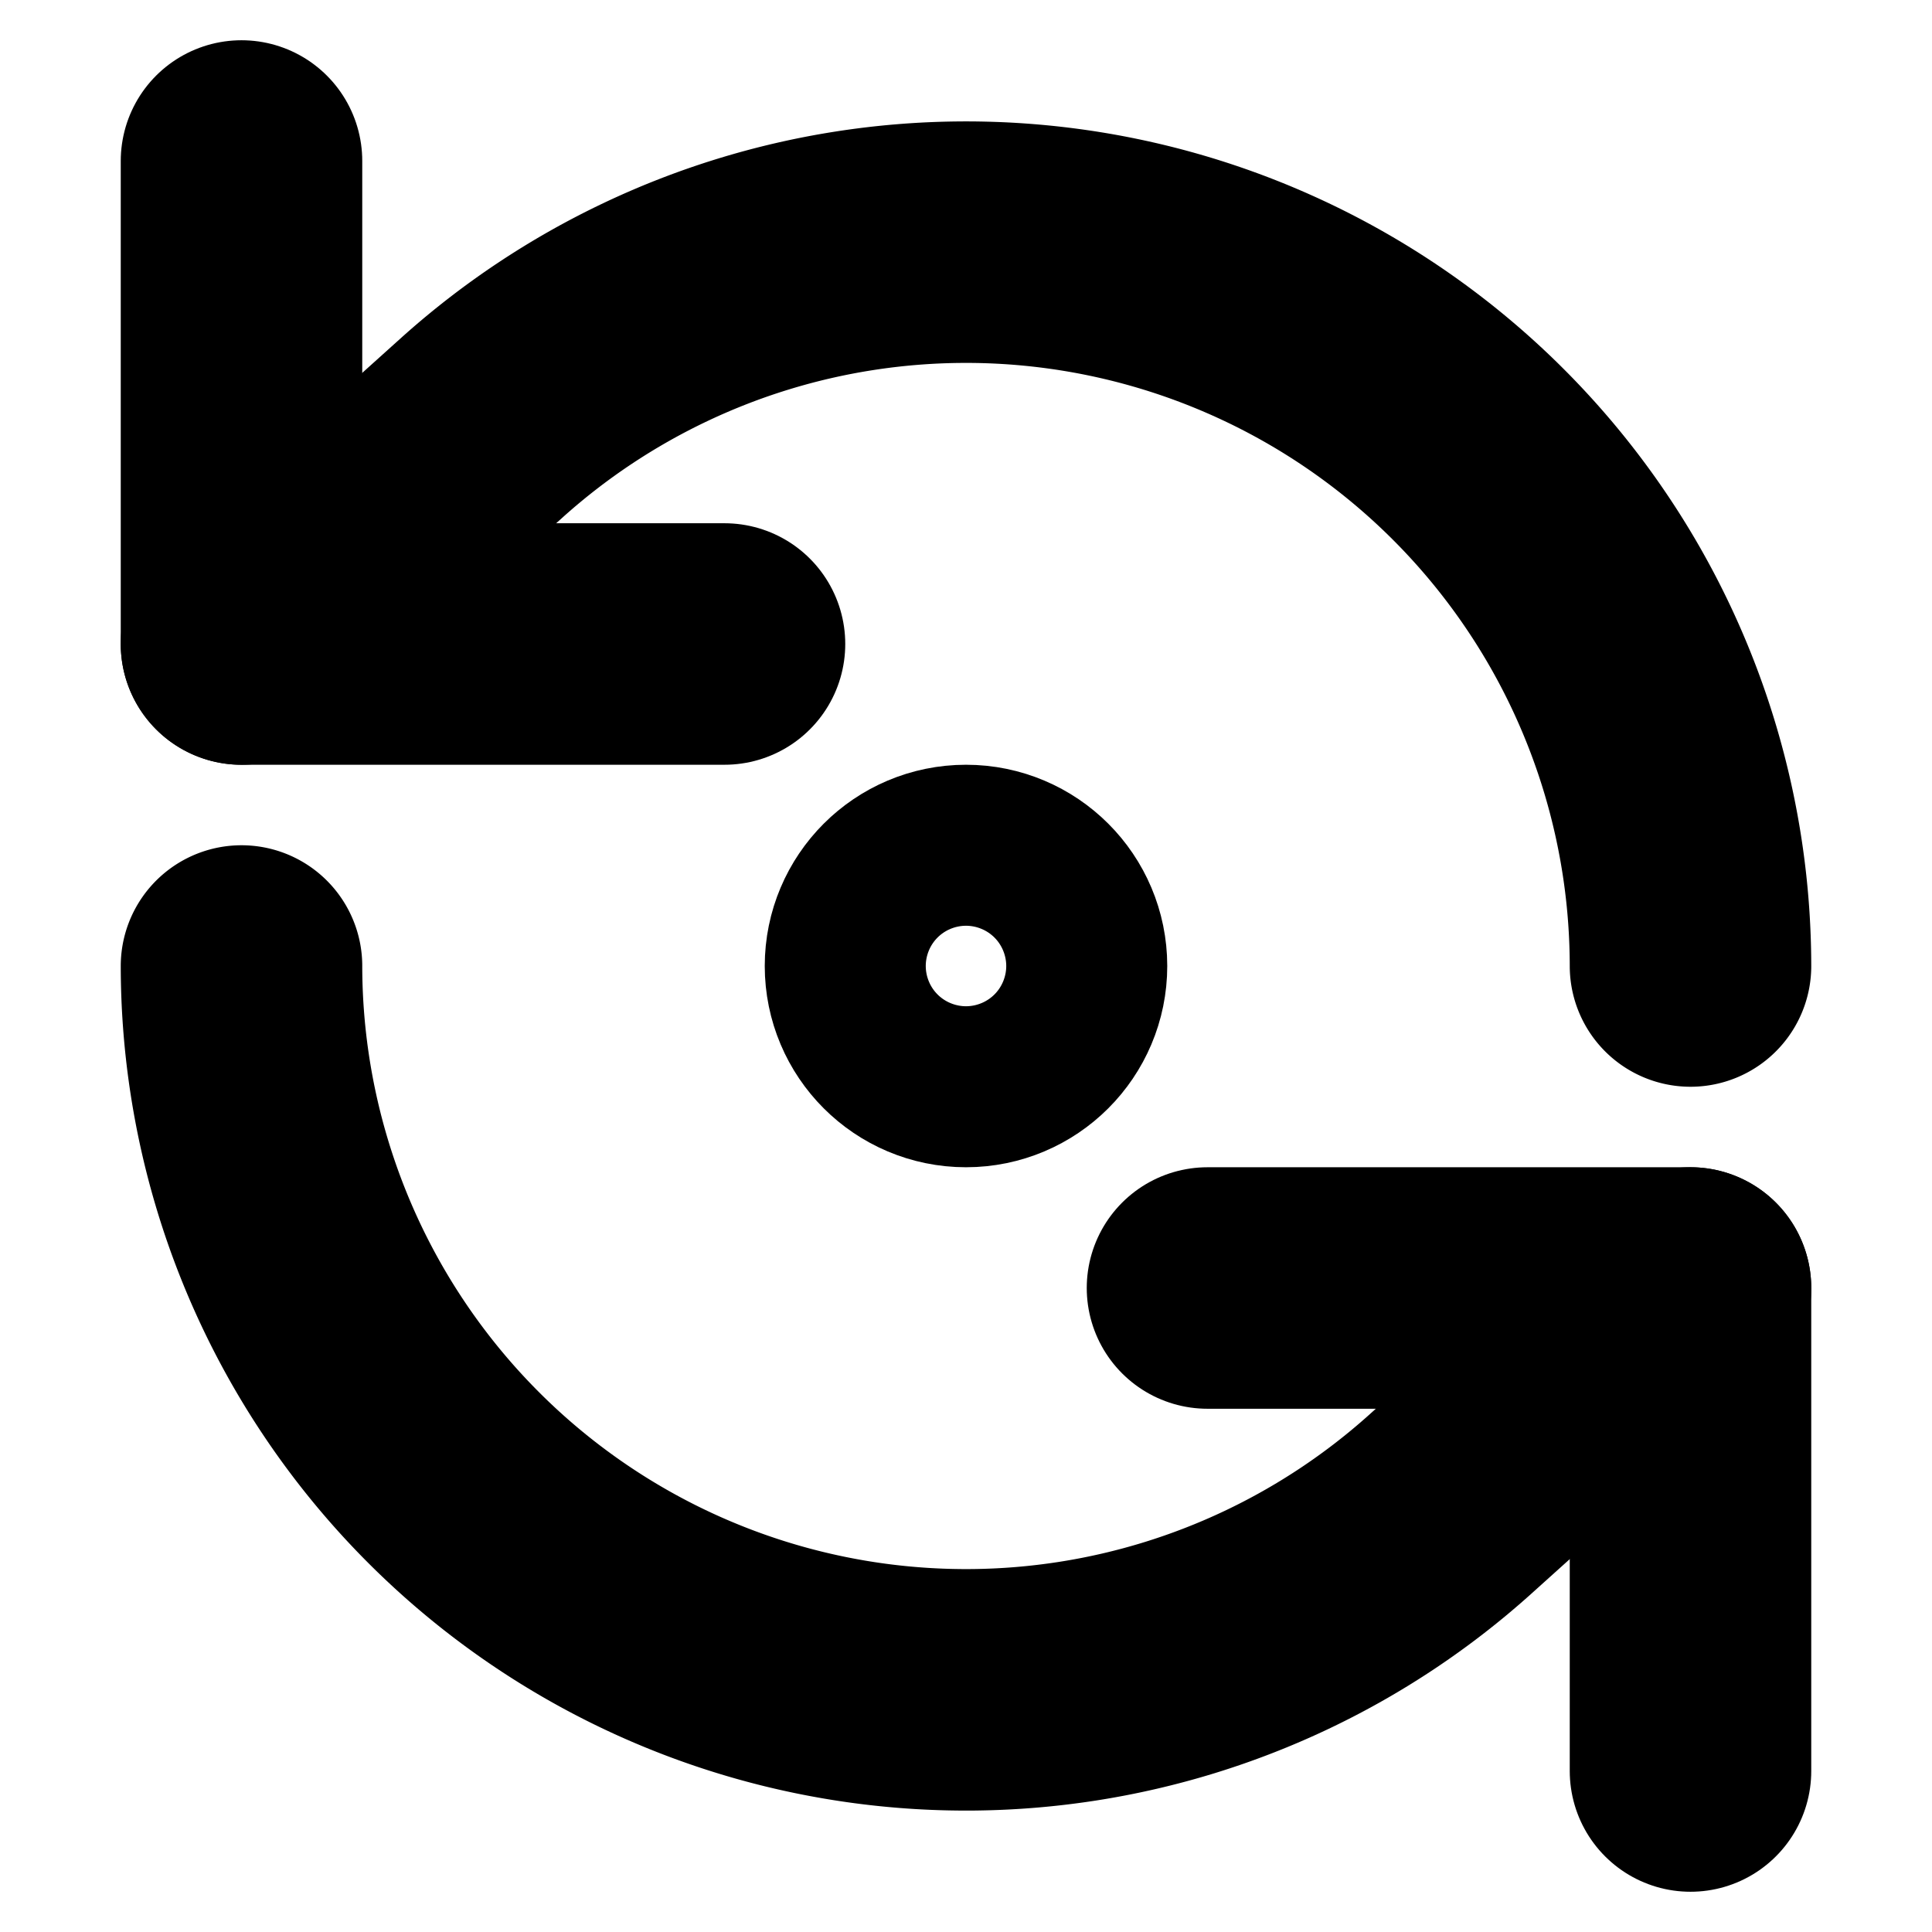 <!-- @license lucide-static v0.394.0 - ISC -->
<svg
    xmlns="http://www.w3.org/2000/svg"
    class="lucide lucide-refresh-ccw-dot"
    width="24"
    height="24"
    viewBox="0 0 24 24"
    fill="none"
    stroke="currentColor"
    stroke-width="3"
    stroke-linecap="round"
    stroke-linejoin="round"
>
    <path d="M3 2v6h6" />
    <path d="M21 12A9 9 0 0 0 6 5.3L3 8" />
    <path d="M21 22v-6h-6" />
    <path d="M3 12a9 9 0 0 0 15 6.7l3-2.7" />
    <circle cx="12" cy="12" r="1" />
</svg>
